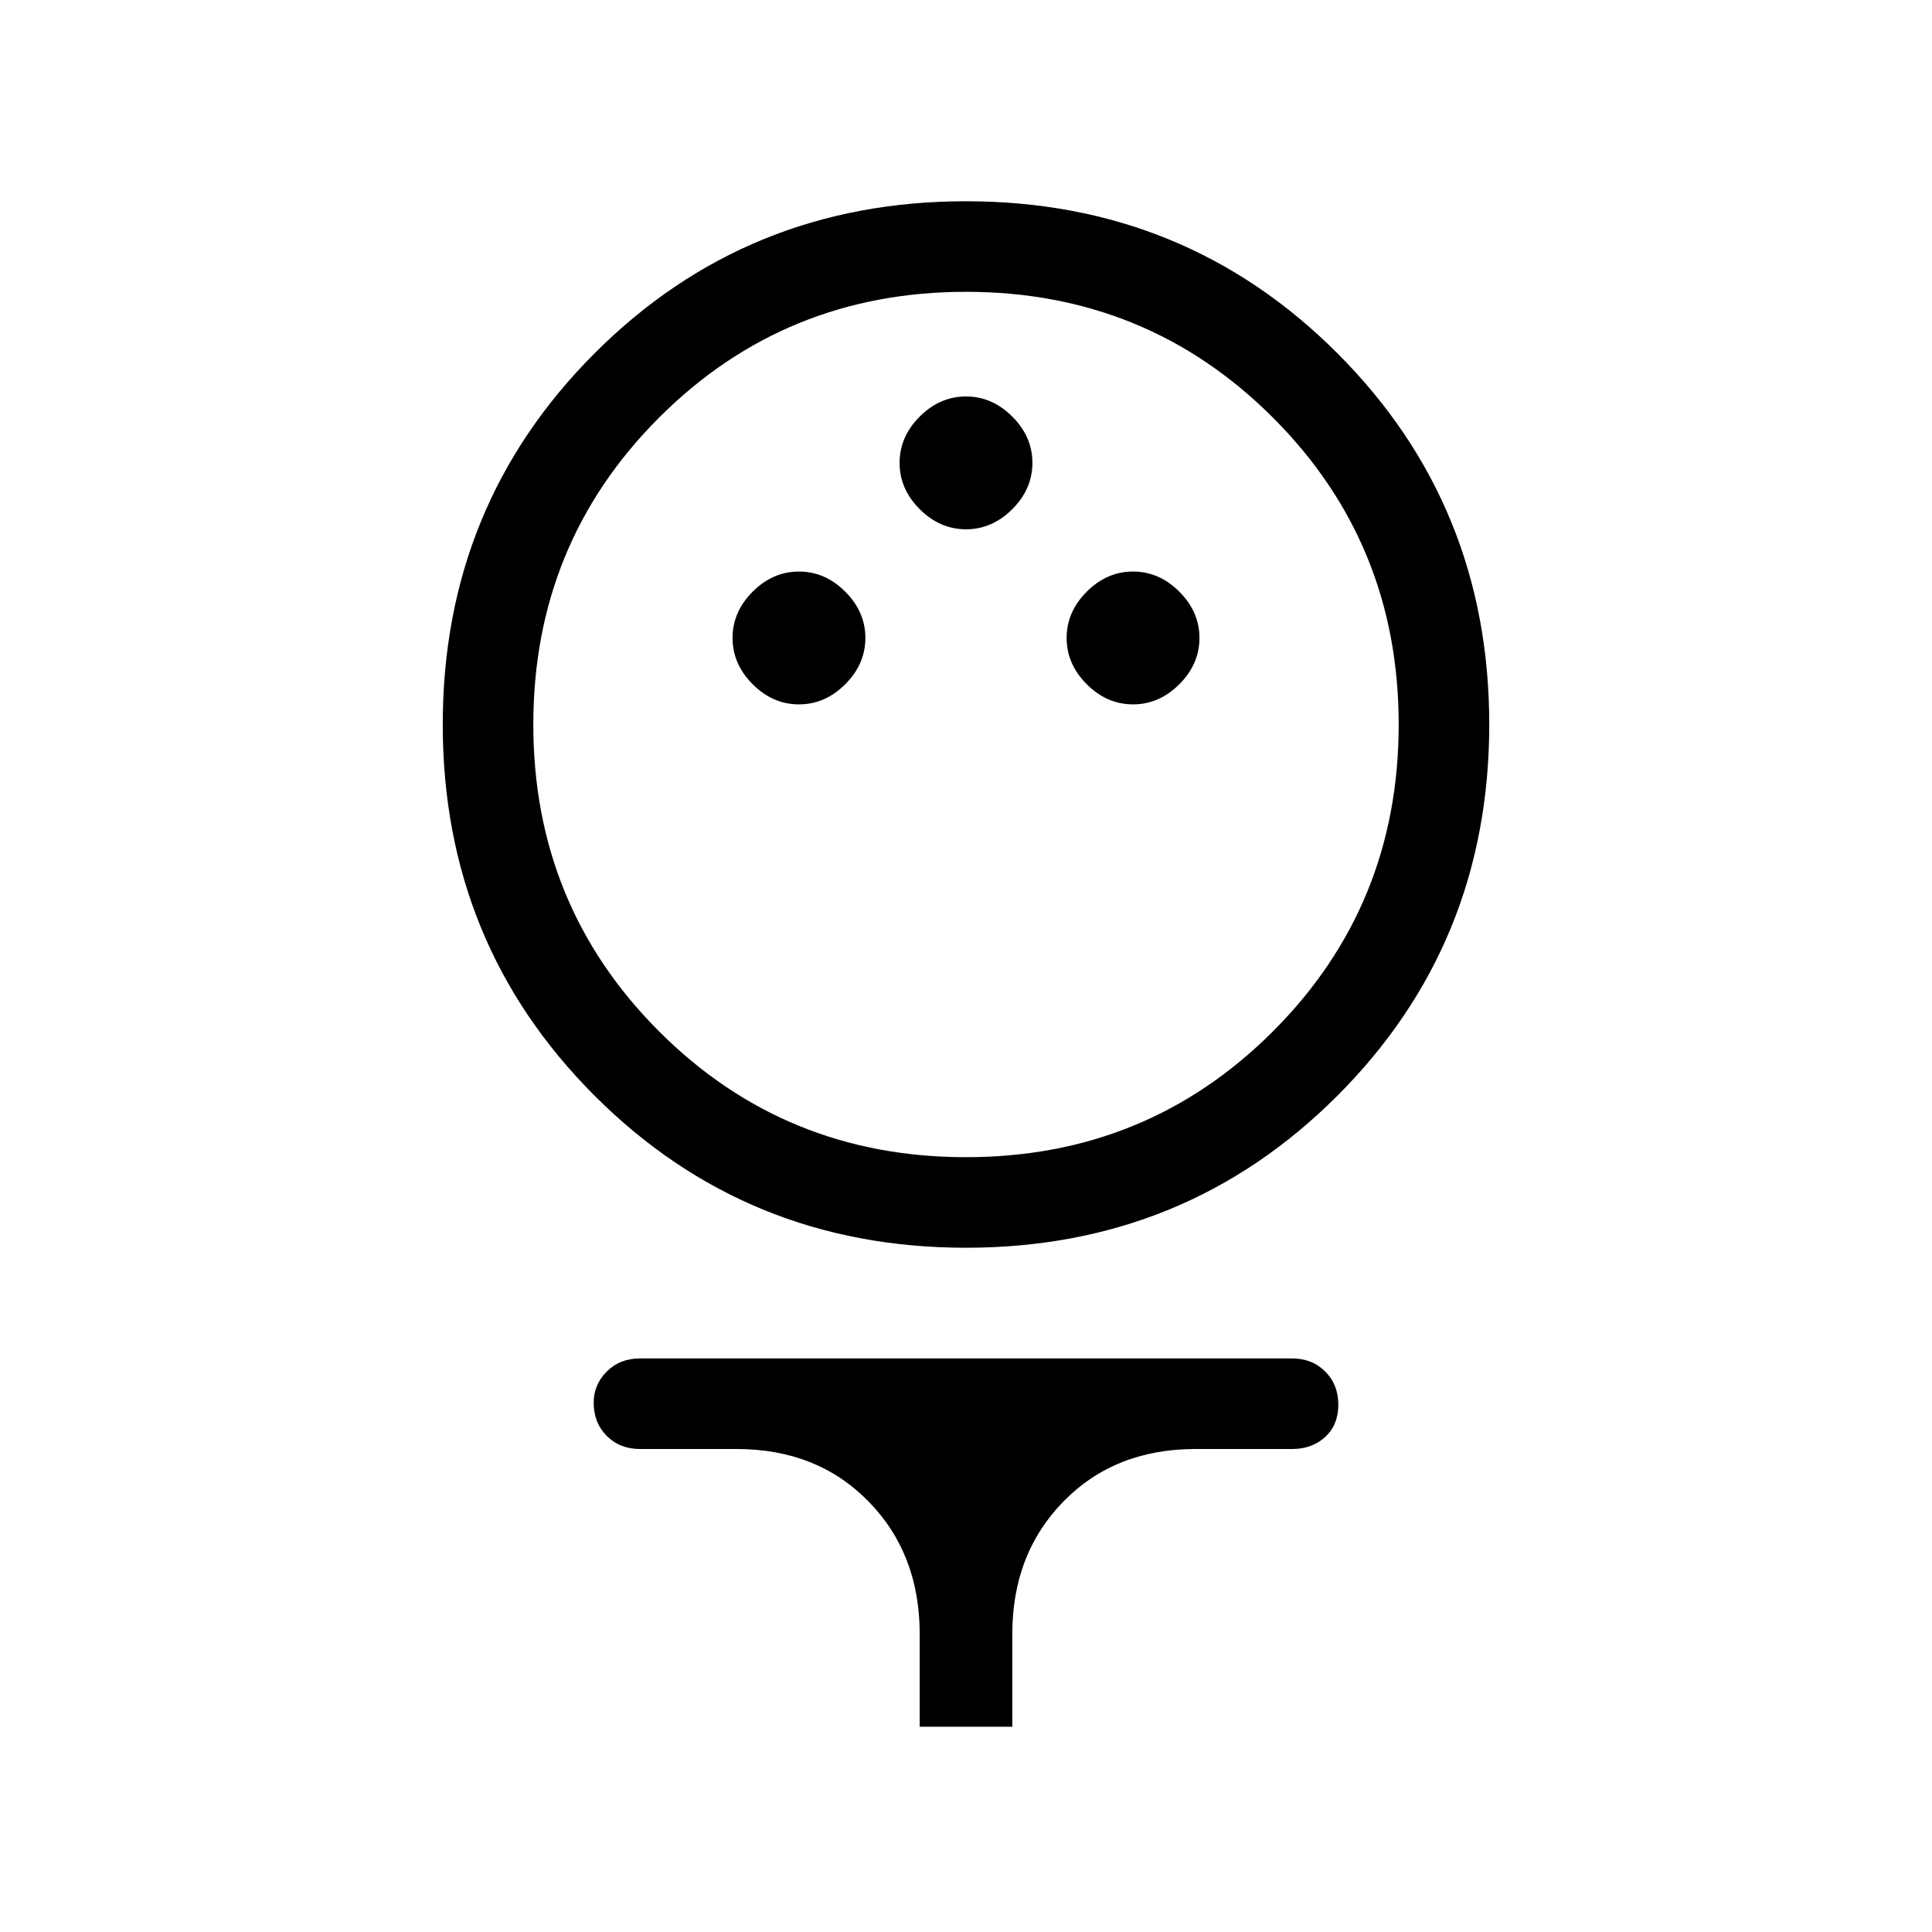 <svg xmlns="http://www.w3.org/2000/svg" height="48" width="48"><path d="M24 31q-5.45 0-9.225-3.775Q11 23.45 11 18q0-5.45 3.775-9.225Q18.55 5 24 5q5.45 0 9.225 3.775Q37 12.55 37 18q0 5.45-3.775 9.225Q29.45 31 24 31Zm0-2.25q4.5 0 7.625-3.125T34.75 18q0-4.5-3.125-7.625T24 7.25q-4.5 0-7.625 3.125T13.25 18q0 4.5 3.125 7.625T24 28.75ZM19.85 17.5q.65 0 1.15-.5.5-.5.5-1.15 0-.65-.5-1.15-.5-.5-1.15-.5-.65 0-1.15.5-.5.5-.5 1.15 0 .65.5 1.15.5.5 1.15.5Zm8.3 0q.65 0 1.15-.5.5-.5.5-1.15 0-.65-.5-1.15-.5-.5-1.15-.5-.65 0-1.15.5-.5.5-.5 1.15 0 .65.5 1.15.5.5 1.15.5ZM24 13.15q.65 0 1.15-.5.5-.5.5-1.15 0-.65-.5-1.15-.5-.5-1.15-.5-.65 0-1.15.5-.5.5-.5 1.15 0 .65.5 1.15.5.5 1.15.5ZM22.85 42.9v-2.3q0-2-1.275-3.3Q20.3 36 18.3 36h-2.4q-.5 0-.825-.325-.325-.325-.325-.825 0-.45.325-.775t.825-.325h16.2q.5 0 .825.325.325.325.325.825 0 .5-.325.8-.325.3-.825.3h-2.4q-2 0-3.275 1.3t-1.275 3.3v2.3ZM24 18Z"/></svg>